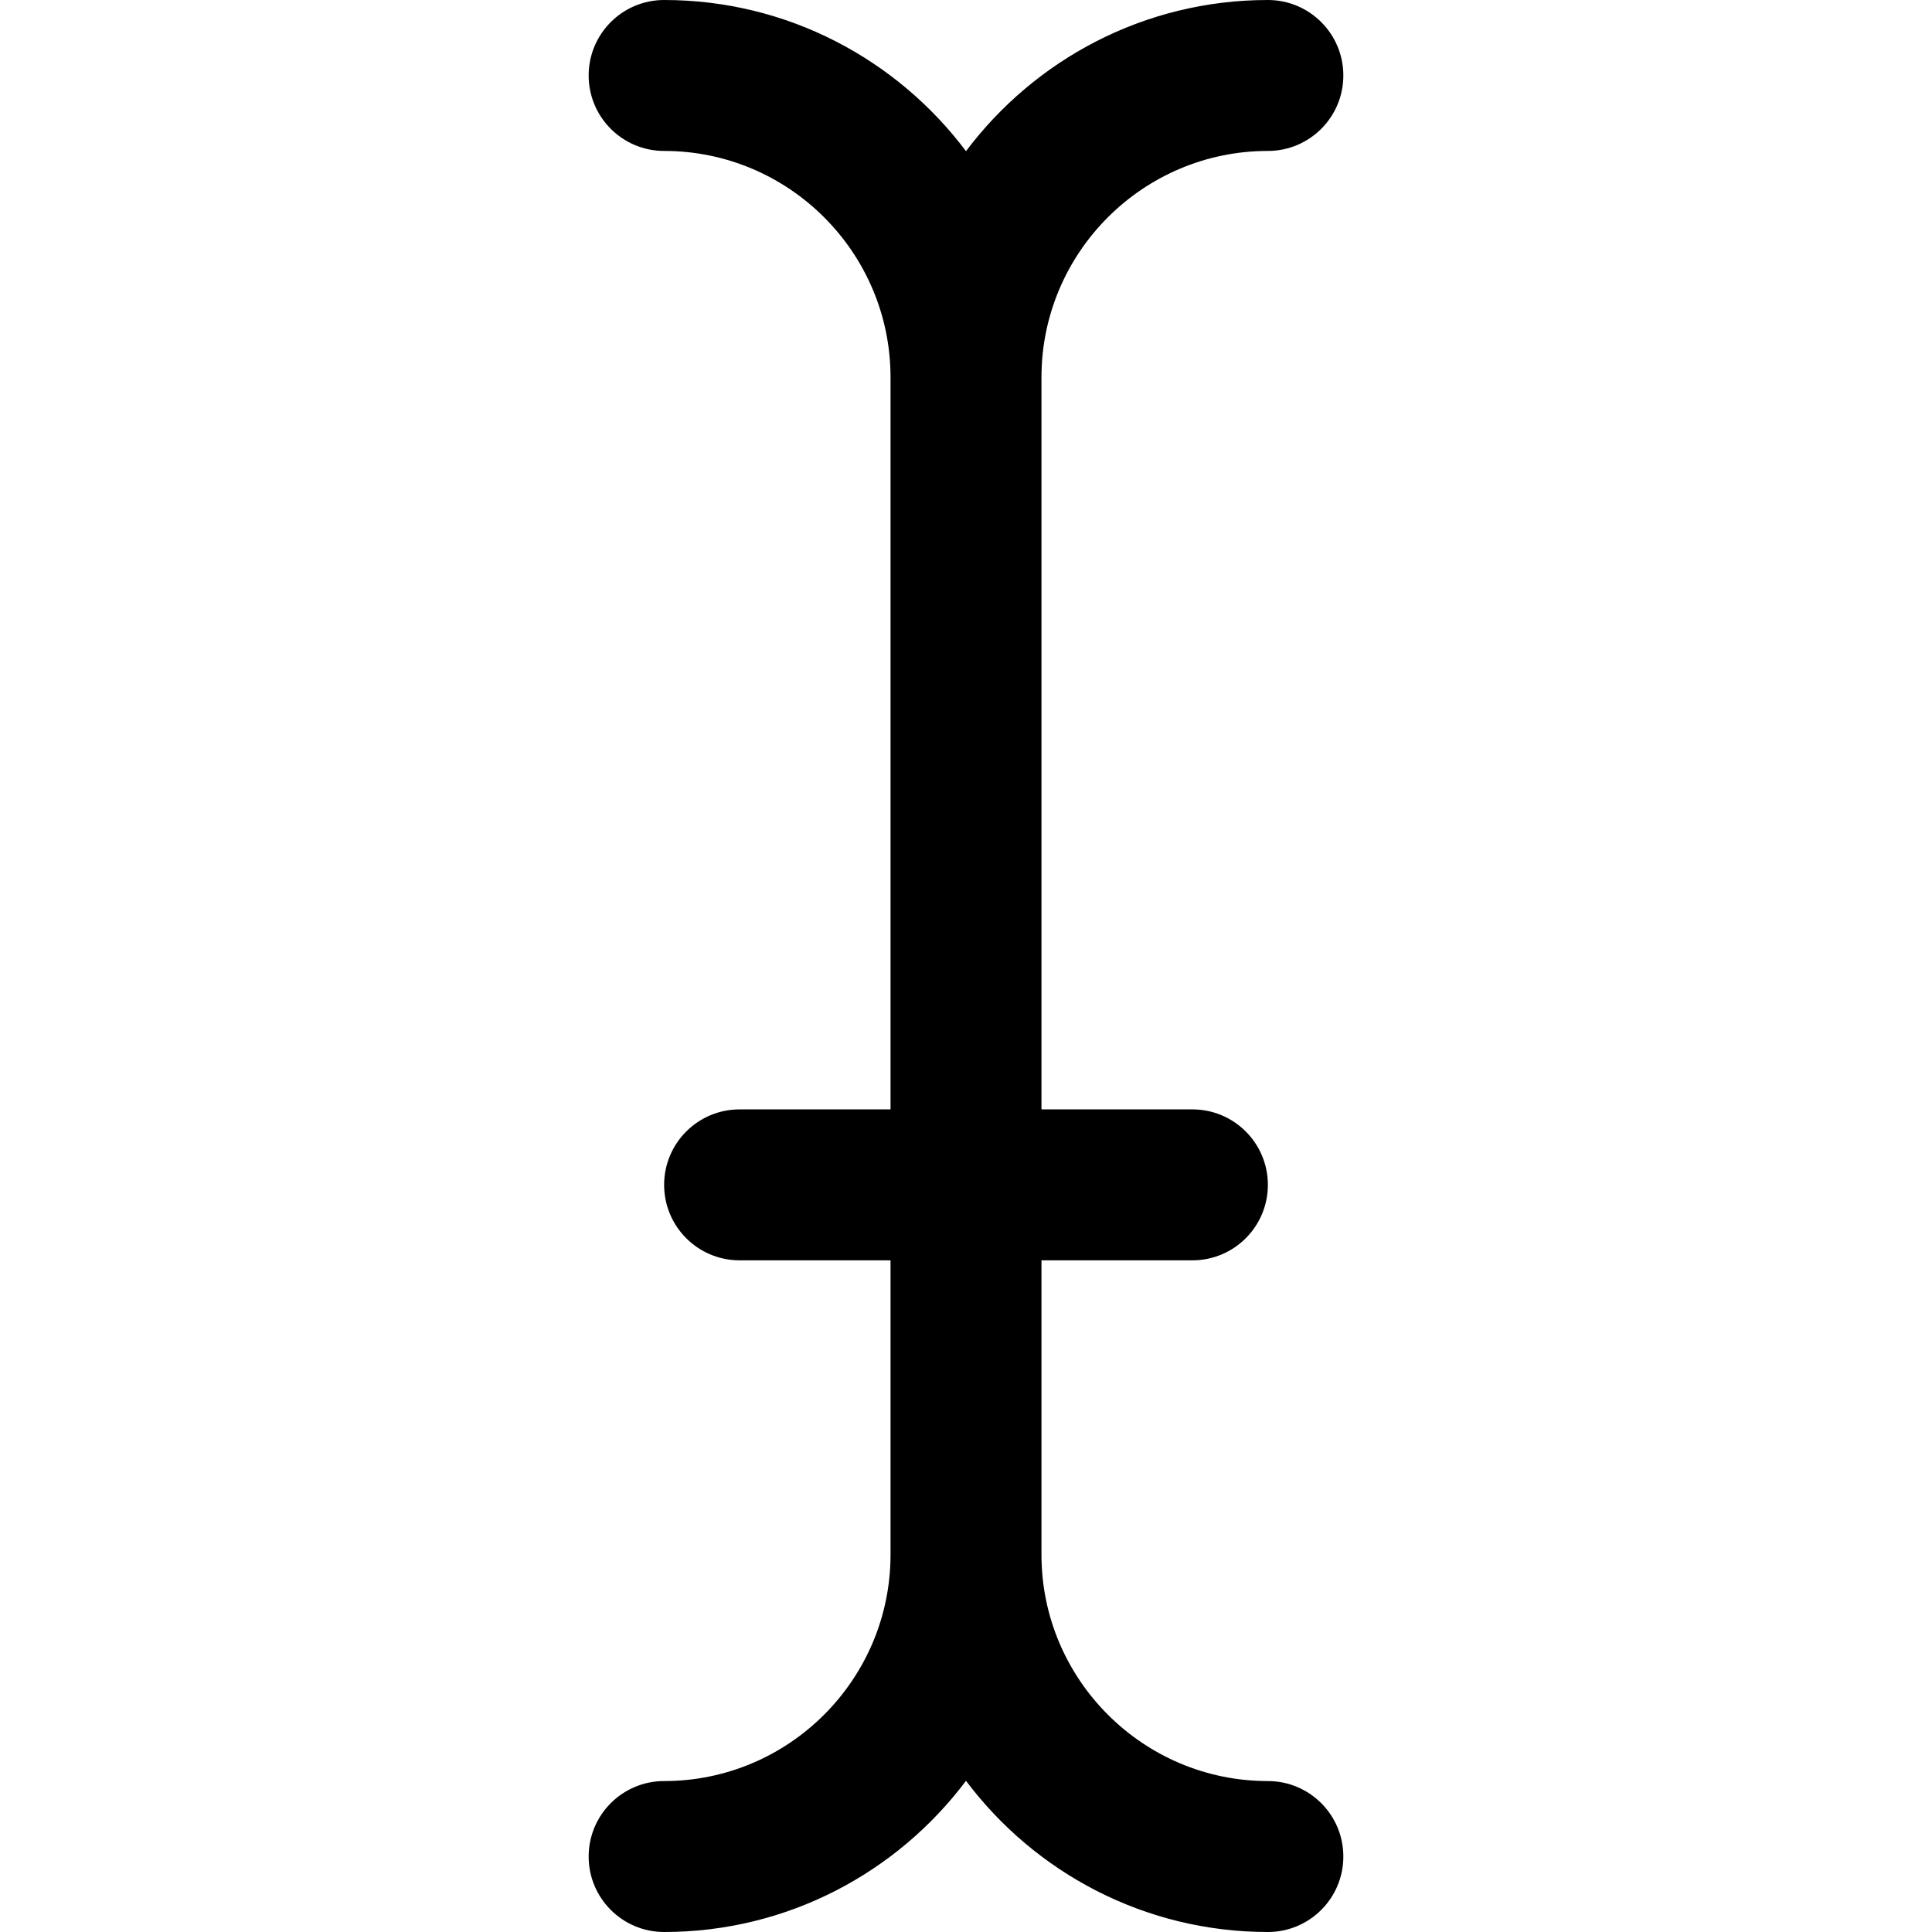 <?xml version="1.0" encoding="iso-8859-1"?>
<!-- Generator: Adobe Illustrator 19.0.0, SVG Export Plug-In . SVG Version: 6.00 Build 0)  -->
<svg version="1.1" id="Capa_1" xmlns="http://www.w3.org/2000/svg" xmlns:xlink="http://www.w3.org/1999/xlink" x="0px" y="0px"
	 viewBox="0 0 512 512" style="enable-background:new 0 0 512 512;" xml:space="preserve">
<g>
	<g>
		<path d="M336,472c-33.084,0-60-26.916-60-60v-78h40c11.046,0,20-8.954,20-20c0-11.046-8.954-20-20-20h-40V100
			c0-33.084,26.916-60,60-60c11.046,0,20-8.954,20-20s-8.954-20-20-20c-32.676,0-61.741,15.755-80,40.066
			C237.741,15.755,208.676,0,176,0c-11.046,0-20,8.954-20,20s8.954,20,20,20c33.084,0,60,26.916,60,60v194h-40
			c-11.046,0-20,8.954-20,20c0,11.046,8.954,20,20,20h40v78c0,33.084-26.916,60-60,60c-11.046,0-20,8.954-20,20
			c0,11.046,8.954,20,20,20c32.676,0,61.741-15.755,80-40.066C274.259,496.245,303.324,512,336,512c11.046,0,20-8.954,20-20
			C356,480.954,347.046,472,336,472z"/>
	</g>
</g>
<g>
</g>
<g>
</g>
<g>
</g>
<g>
</g>
<g>
</g>
<g>
</g>
<g>
</g>
<g>
</g>
<g>
</g>
<g>
</g>
<g>
</g>
<g>
</g>
<g>
</g>
<g>
</g>
<g>
</g>
</svg>
